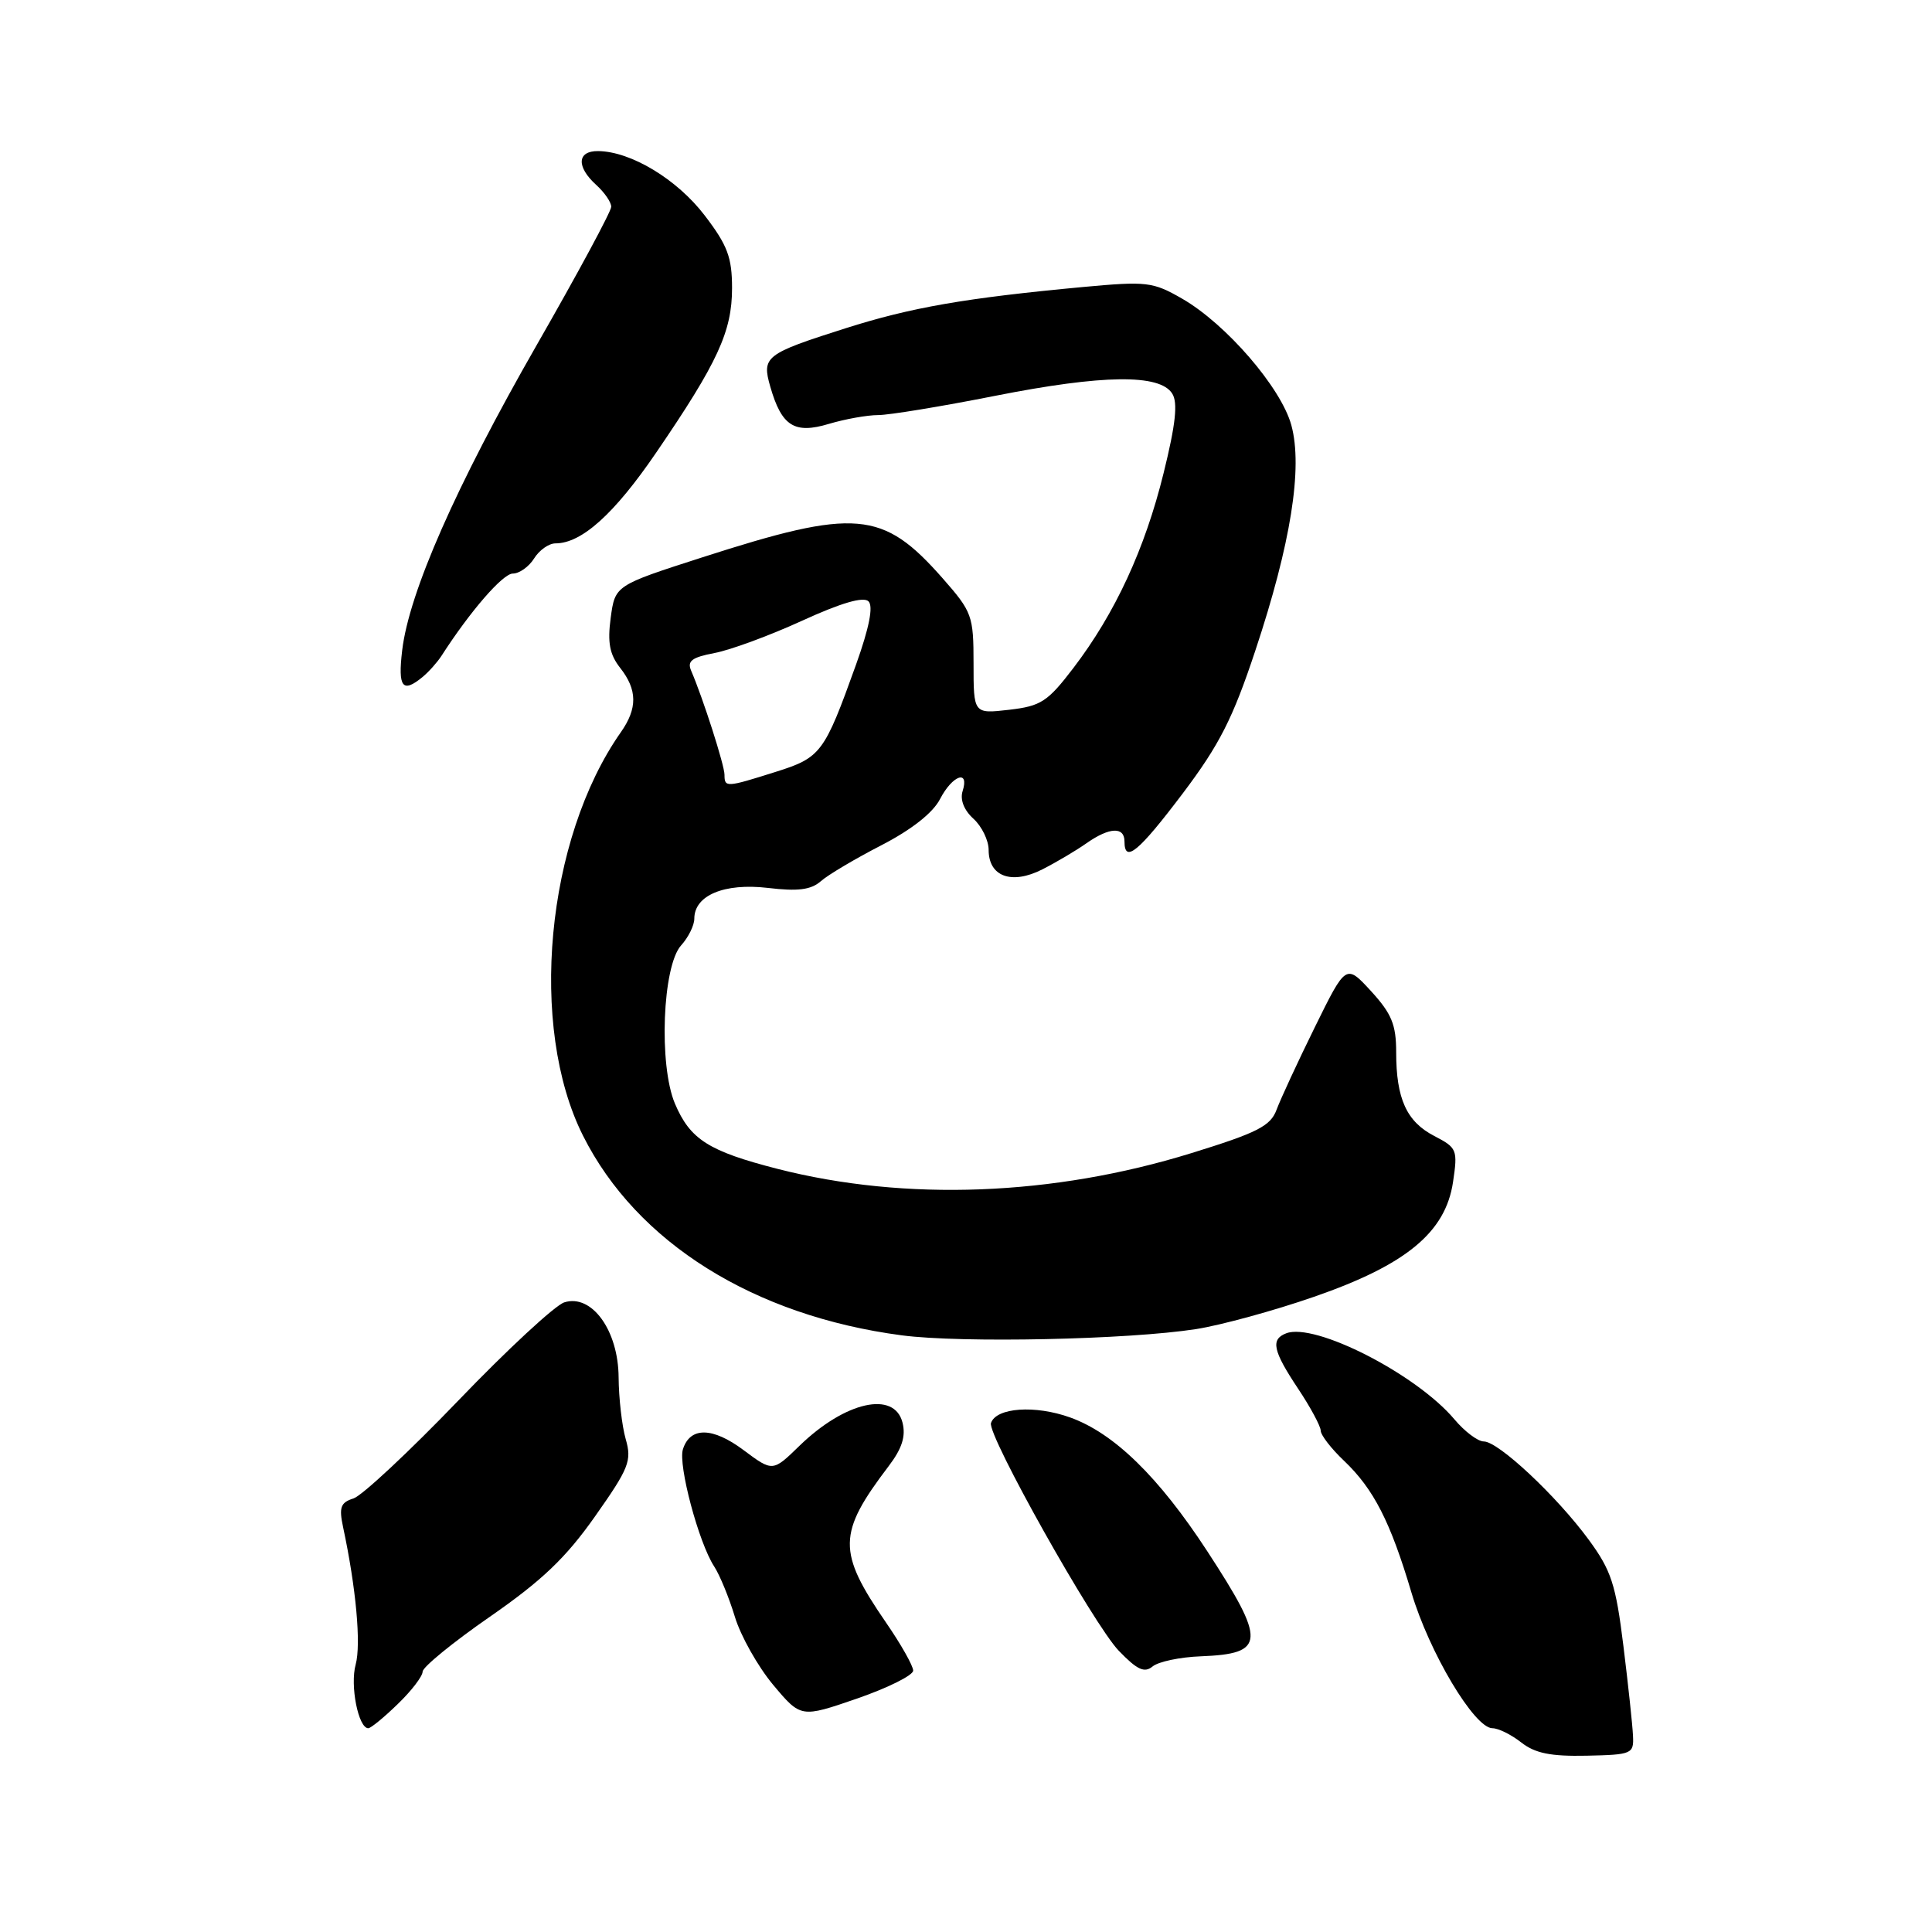<?xml version="1.0" encoding="UTF-8" standalone="no"?>
<!DOCTYPE svg PUBLIC "-//W3C//DTD SVG 1.1//EN" "http://www.w3.org/Graphics/SVG/1.1/DTD/svg11.dtd" >
<svg xmlns="http://www.w3.org/2000/svg" xmlns:xlink="http://www.w3.org/1999/xlink" version="1.1" viewBox="0 0 256 256">
 <g >
 <path fill="currentColor"
d=" M 216.38 230.00 C 216.32 228.62 215.75 223.27 215.11 218.10 C 214.10 209.91 213.50 208.09 210.50 204.00 C 206.25 198.22 198.54 191.00 196.61 191.00 C 195.82 191.00 194.07 189.68 192.71 188.06 C 187.67 182.08 174.23 175.21 170.43 176.67 C 168.34 177.47 168.66 178.98 172.00 184.00 C 173.65 186.47 174.99 188.98 175.00 189.56 C 175.00 190.15 176.39 191.95 178.09 193.56 C 182.02 197.30 184.23 201.62 187.02 211.01 C 189.38 218.95 195.37 229.00 197.76 229.00 C 198.54 229.00 200.26 229.85 201.58 230.89 C 203.41 232.32 205.47 232.74 210.24 232.64 C 216.25 232.51 216.50 232.40 216.38 230.00 Z  M 52.70 225.80 C 54.52 224.05 56.00 222.11 56.00 221.50 C 56.00 220.90 60.01 217.62 64.92 214.22 C 71.81 209.44 74.97 206.43 78.83 200.95 C 83.35 194.54 83.74 193.56 82.91 190.69 C 82.41 188.94 81.99 185.26 81.97 182.51 C 81.93 176.27 78.41 171.42 74.77 172.57 C 73.55 172.96 67.22 178.82 60.72 185.59 C 54.21 192.36 47.97 198.19 46.84 198.55 C 45.13 199.09 44.90 199.73 45.46 202.35 C 47.18 210.39 47.86 217.86 47.13 220.55 C 46.36 223.34 47.48 229.00 48.80 229.00 C 49.13 229.00 50.89 227.56 52.70 225.80 Z  M 121.00 221.36 C 121.00 220.74 119.39 217.88 117.41 215.01 C 110.93 205.58 110.97 203.20 117.76 194.26 C 119.53 191.93 120.04 190.31 119.59 188.51 C 118.52 184.24 111.99 185.70 105.94 191.57 C 102.39 195.03 102.39 195.03 98.53 192.15 C 94.41 189.07 91.44 189.04 90.49 192.04 C 89.83 194.11 92.59 204.44 94.63 207.56 C 95.37 208.69 96.60 211.69 97.37 214.22 C 98.13 216.75 100.41 220.80 102.43 223.23 C 106.12 227.63 106.12 227.63 113.56 225.07 C 117.65 223.65 121.00 221.99 121.00 221.36 Z  M 159.12 219.47 C 167.71 219.13 167.80 217.55 159.96 205.53 C 153.53 195.68 147.60 189.90 141.80 187.82 C 137.15 186.15 132.00 186.51 131.31 188.56 C 130.79 190.12 144.89 215.24 148.24 218.73 C 150.69 221.27 151.64 221.71 152.73 220.81 C 153.49 220.18 156.37 219.57 159.12 219.47 Z  M 158.50 176.11 C 161.80 175.59 168.83 173.67 174.12 171.83 C 186.31 167.61 191.53 163.30 192.53 156.65 C 193.17 152.35 193.07 152.09 190.06 150.53 C 186.38 148.63 185.00 145.59 185.00 139.42 C 185.00 135.77 184.40 134.32 181.68 131.34 C 178.35 127.72 178.35 127.72 174.22 136.11 C 171.95 140.72 169.67 145.65 169.15 147.05 C 168.35 149.21 166.62 150.09 157.85 152.80 C 139.53 158.47 120.01 159.21 103.06 154.89 C 93.89 152.54 91.45 150.99 89.43 146.23 C 87.27 141.12 87.78 128.00 90.25 125.27 C 91.21 124.21 92.00 122.62 92.00 121.73 C 92.00 118.64 95.96 116.98 101.72 117.65 C 105.73 118.13 107.46 117.91 108.77 116.76 C 109.72 115.92 113.33 113.78 116.79 112.00 C 120.78 109.94 123.62 107.71 124.56 105.88 C 126.20 102.71 128.48 101.91 127.55 104.83 C 127.19 105.97 127.74 107.36 128.99 108.49 C 130.09 109.49 131.00 111.35 131.00 112.62 C 131.00 116.16 134.06 117.26 138.11 115.20 C 139.98 114.25 142.61 112.69 143.97 111.73 C 147.01 109.60 149.00 109.51 149.00 111.50 C 149.00 114.43 150.85 112.90 156.73 105.12 C 161.58 98.69 163.35 95.21 166.33 86.23 C 171.04 72.08 172.65 61.98 171.11 56.34 C 169.75 51.36 162.46 42.92 156.63 39.57 C 152.75 37.34 151.96 37.25 143.50 38.03 C 127.88 39.49 120.75 40.73 112.00 43.51 C 101.38 46.89 100.92 47.25 102.07 51.25 C 103.57 56.46 105.26 57.54 109.82 56.17 C 111.97 55.53 114.91 55.00 116.36 55.00 C 117.80 55.00 124.80 53.85 131.91 52.44 C 146.15 49.63 153.69 49.53 155.33 52.16 C 156.09 53.36 155.78 56.23 154.19 62.66 C 151.71 72.73 147.77 81.25 142.24 88.50 C 138.82 92.98 137.94 93.56 133.71 94.05 C 129.00 94.59 129.00 94.59 129.00 87.94 C 129.00 81.57 128.82 81.08 124.89 76.61 C 116.96 67.61 113.41 67.30 93.00 73.87 C 81.50 77.57 81.50 77.57 80.92 81.87 C 80.48 85.15 80.78 86.72 82.17 88.49 C 84.46 91.40 84.49 93.86 82.26 97.03 C 72.33 111.18 70.00 136.06 77.26 150.50 C 84.37 164.65 99.89 174.36 119.50 176.94 C 127.44 177.98 149.50 177.51 158.50 176.11 Z  M 56.00 89.70 C 56.83 89.01 57.95 87.75 58.50 86.90 C 62.30 80.99 66.63 76.00 67.95 76.00 C 68.81 76.00 70.08 75.10 70.77 74.00 C 71.45 72.90 72.73 72.00 73.60 72.00 C 77.07 72.00 81.39 68.11 86.93 60.00 C 95.11 48.03 97.00 43.92 97.00 38.18 C 97.00 34.10 96.40 32.50 93.37 28.54 C 89.72 23.76 83.60 20.06 79.25 20.02 C 76.46 19.99 76.35 22.10 79.00 24.50 C 80.10 25.50 81.00 26.80 80.99 27.40 C 80.99 28.01 76.54 36.26 71.10 45.75 C 60.44 64.35 54.20 78.50 53.29 86.18 C 52.71 91.09 53.33 91.90 56.00 89.70 Z  M 96.00 102.66 C 96.00 101.40 93.15 92.51 91.58 88.87 C 91.03 87.59 91.67 87.10 94.67 86.53 C 96.76 86.14 101.98 84.22 106.28 82.25 C 111.46 79.88 114.42 79.02 115.08 79.68 C 115.74 80.34 115.18 83.17 113.42 88.09 C 109.21 99.82 108.78 100.39 102.74 102.29 C 96.22 104.35 96.00 104.36 96.00 102.66 Z "/>
</g>
</svg>